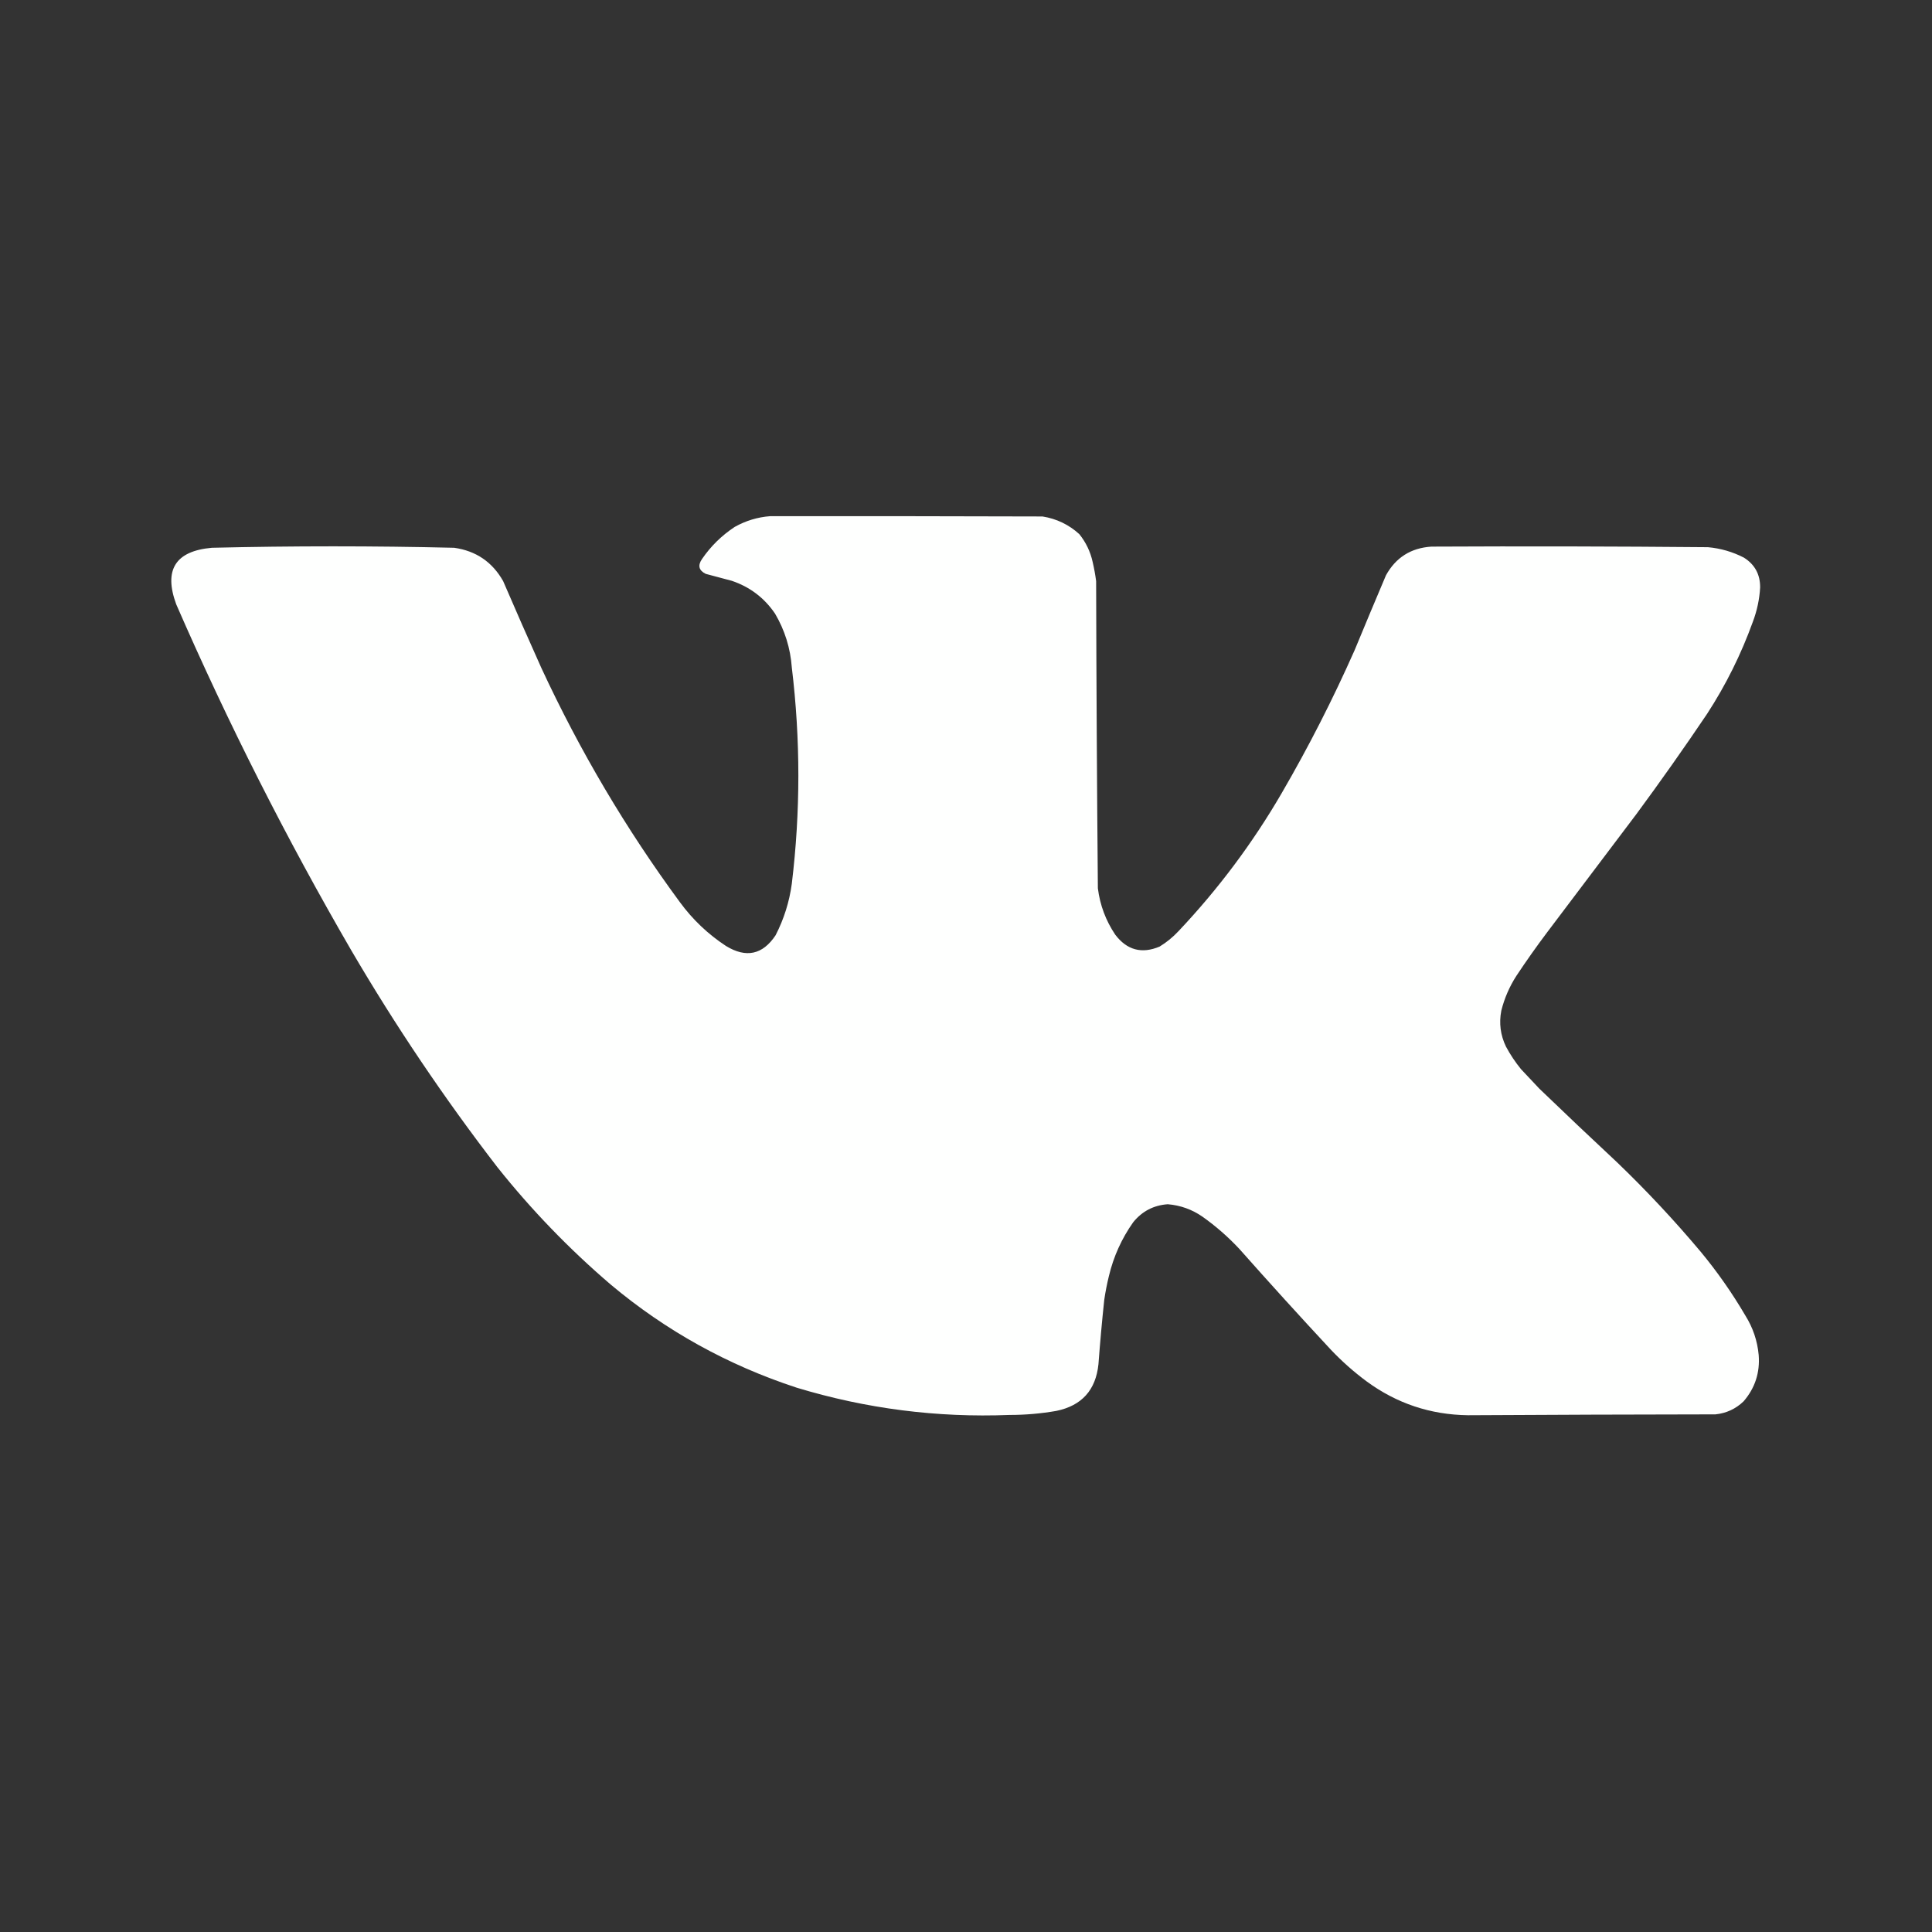 <?xml version="1.0" encoding="UTF-8"?>
<!DOCTYPE svg PUBLIC "-//W3C//DTD SVG 1.1//EN" "http://www.w3.org/Graphics/SVG/1.1/DTD/svg11.dtd">
<svg xmlns="http://www.w3.org/2000/svg" version="1.1" width="3333px" height="3333px" style="shape-rendering:geometricPrecision; text-rendering:geometricPrecision; image-rendering:optimizeQuality; fill-rule:evenodd; clip-rule:evenodd" xmlns:xlink="http://www.w3.org/1999/xlink">
<rect width="100%" height="100%" fill="#333333" stroke="none"/>
<g><path style="opacity:0.999" fill="#fefffe" d="M 1328.5,890.5 C 1485.17,890.333 1641.83,890.5 1798.5,891C 1822.81,894.907 1843.98,905.074 1862,921.5C 1873.39,935.621 1881.06,951.621 1885,969.5C 1887.54,980.4 1889.54,991.4 1891,1002.5C 1891.43,1179.19 1892.43,1355.86 1894,1532.5C 1897.71,1561.63 1907.71,1588.3 1924,1612.5C 1944.22,1639.13 1969.72,1645.96 2000.5,1633C 2012.49,1625.68 2023.33,1616.85 2033,1606.5C 2101.57,1533.95 2160.9,1454.62 2211,1368.5C 2257.43,1288.63 2299.43,1206.3 2337,1121.5C 2354.8,1078.42 2372.8,1035.42 2391,992.5C 2408.01,961.733 2434.17,945.233 2469.5,943C 2628.5,942.212 2787.5,942.545 2946.5,944C 2968.37,945.966 2989.03,951.966 3008.5,962C 3027.33,973.818 3036.66,990.985 3036.5,1013.5C 3035.34,1033.8 3031.18,1053.46 3024,1072.5C 3003.74,1128.68 2977.41,1181.68 2945,1231.5C 2905.56,1290.04 2864.9,1347.71 2823,1404.5C 2771.67,1472.5 2720.33,1540.5 2669,1608.5C 2650.6,1632.97 2632.93,1657.97 2616,1683.5C 2604.05,1702.07 2595.38,1722.07 2590,1743.5C 2585.82,1765.02 2588.49,1785.69 2598,1805.5C 2605.43,1819.36 2614.09,1832.36 2624,1844.5C 2634.5,1855.67 2645,1866.83 2655.5,1878C 2699.86,1920.7 2744.53,1963.03 2789.5,2005C 2840.6,2054.09 2888.77,2105.59 2934,2159.5C 2962.62,2194.07 2988.29,2230.73 3011,2269.5C 3024.05,2290.33 3031.72,2313 3034,2337.5C 3036.41,2367.89 3027.74,2394.56 3008,2417.5C 2994.46,2430.52 2978.29,2438.02 2959.5,2440C 2817.16,2440.18 2674.83,2440.68 2532.5,2441.5C 2467.74,2440.64 2409.41,2421.14 2357.5,2383C 2335.51,2366.69 2315.01,2348.52 2296,2328.5C 2242.59,2271.1 2189.93,2213.1 2138,2154.5C 2118.61,2133.76 2097.44,2115.26 2074.5,2099C 2056.44,2086.47 2036.44,2079.31 2014.5,2077.5C 1990.17,2079.25 1970.34,2089.58 1955,2108.5C 1935.04,2136.69 1921.04,2167.69 1913,2201.5C 1909.69,2215.04 1907.03,2228.71 1905,2242.5C 1901.08,2279.45 1897.75,2316.45 1895,2353.5C 1890.38,2398.11 1866.22,2424.94 1822.5,2434C 1795.72,2438.67 1768.72,2441.01 1741.5,2441C 1616.48,2445.91 1494.15,2430.25 1374.5,2394C 1255.54,2355.05 1148.54,2295.71 1053.5,2216C 981.807,2154.64 916.641,2087.14 858,2013.5C 766.167,1894.29 682.167,1769.63 606,1639.5C 494.064,1446.63 393.397,1247.63 304,1042.5C 282.125,983.063 302.625,950.563 365.5,945C 504.834,941.679 644.168,941.679 783.5,945C 821.146,950.324 849.313,969.491 868,1002.5C 889.611,1052.67 911.611,1102.67 934,1152.5C 1000.46,1295.73 1080.12,1430.4 1173,1556.5C 1195,1586.5 1221.5,1611.67 1252.5,1632C 1287.21,1653.2 1315.71,1647.03 1338,1613.5C 1352.43,1585.47 1361.76,1555.8 1366,1524.5C 1381.04,1400.15 1381.04,1275.82 1366,1151.5C 1363.55,1118.15 1353.88,1087.15 1337,1058.5C 1318.54,1031.39 1293.71,1012.55 1262.5,1002C 1247.53,997.872 1232.53,993.872 1217.5,990C 1205.58,984.098 1203.42,975.598 1211,964.5C 1226.21,942.29 1245.04,923.79 1267.5,909C 1286.59,898.316 1306.93,892.149 1328.5,890.5 Z"/></g>
</svg>
